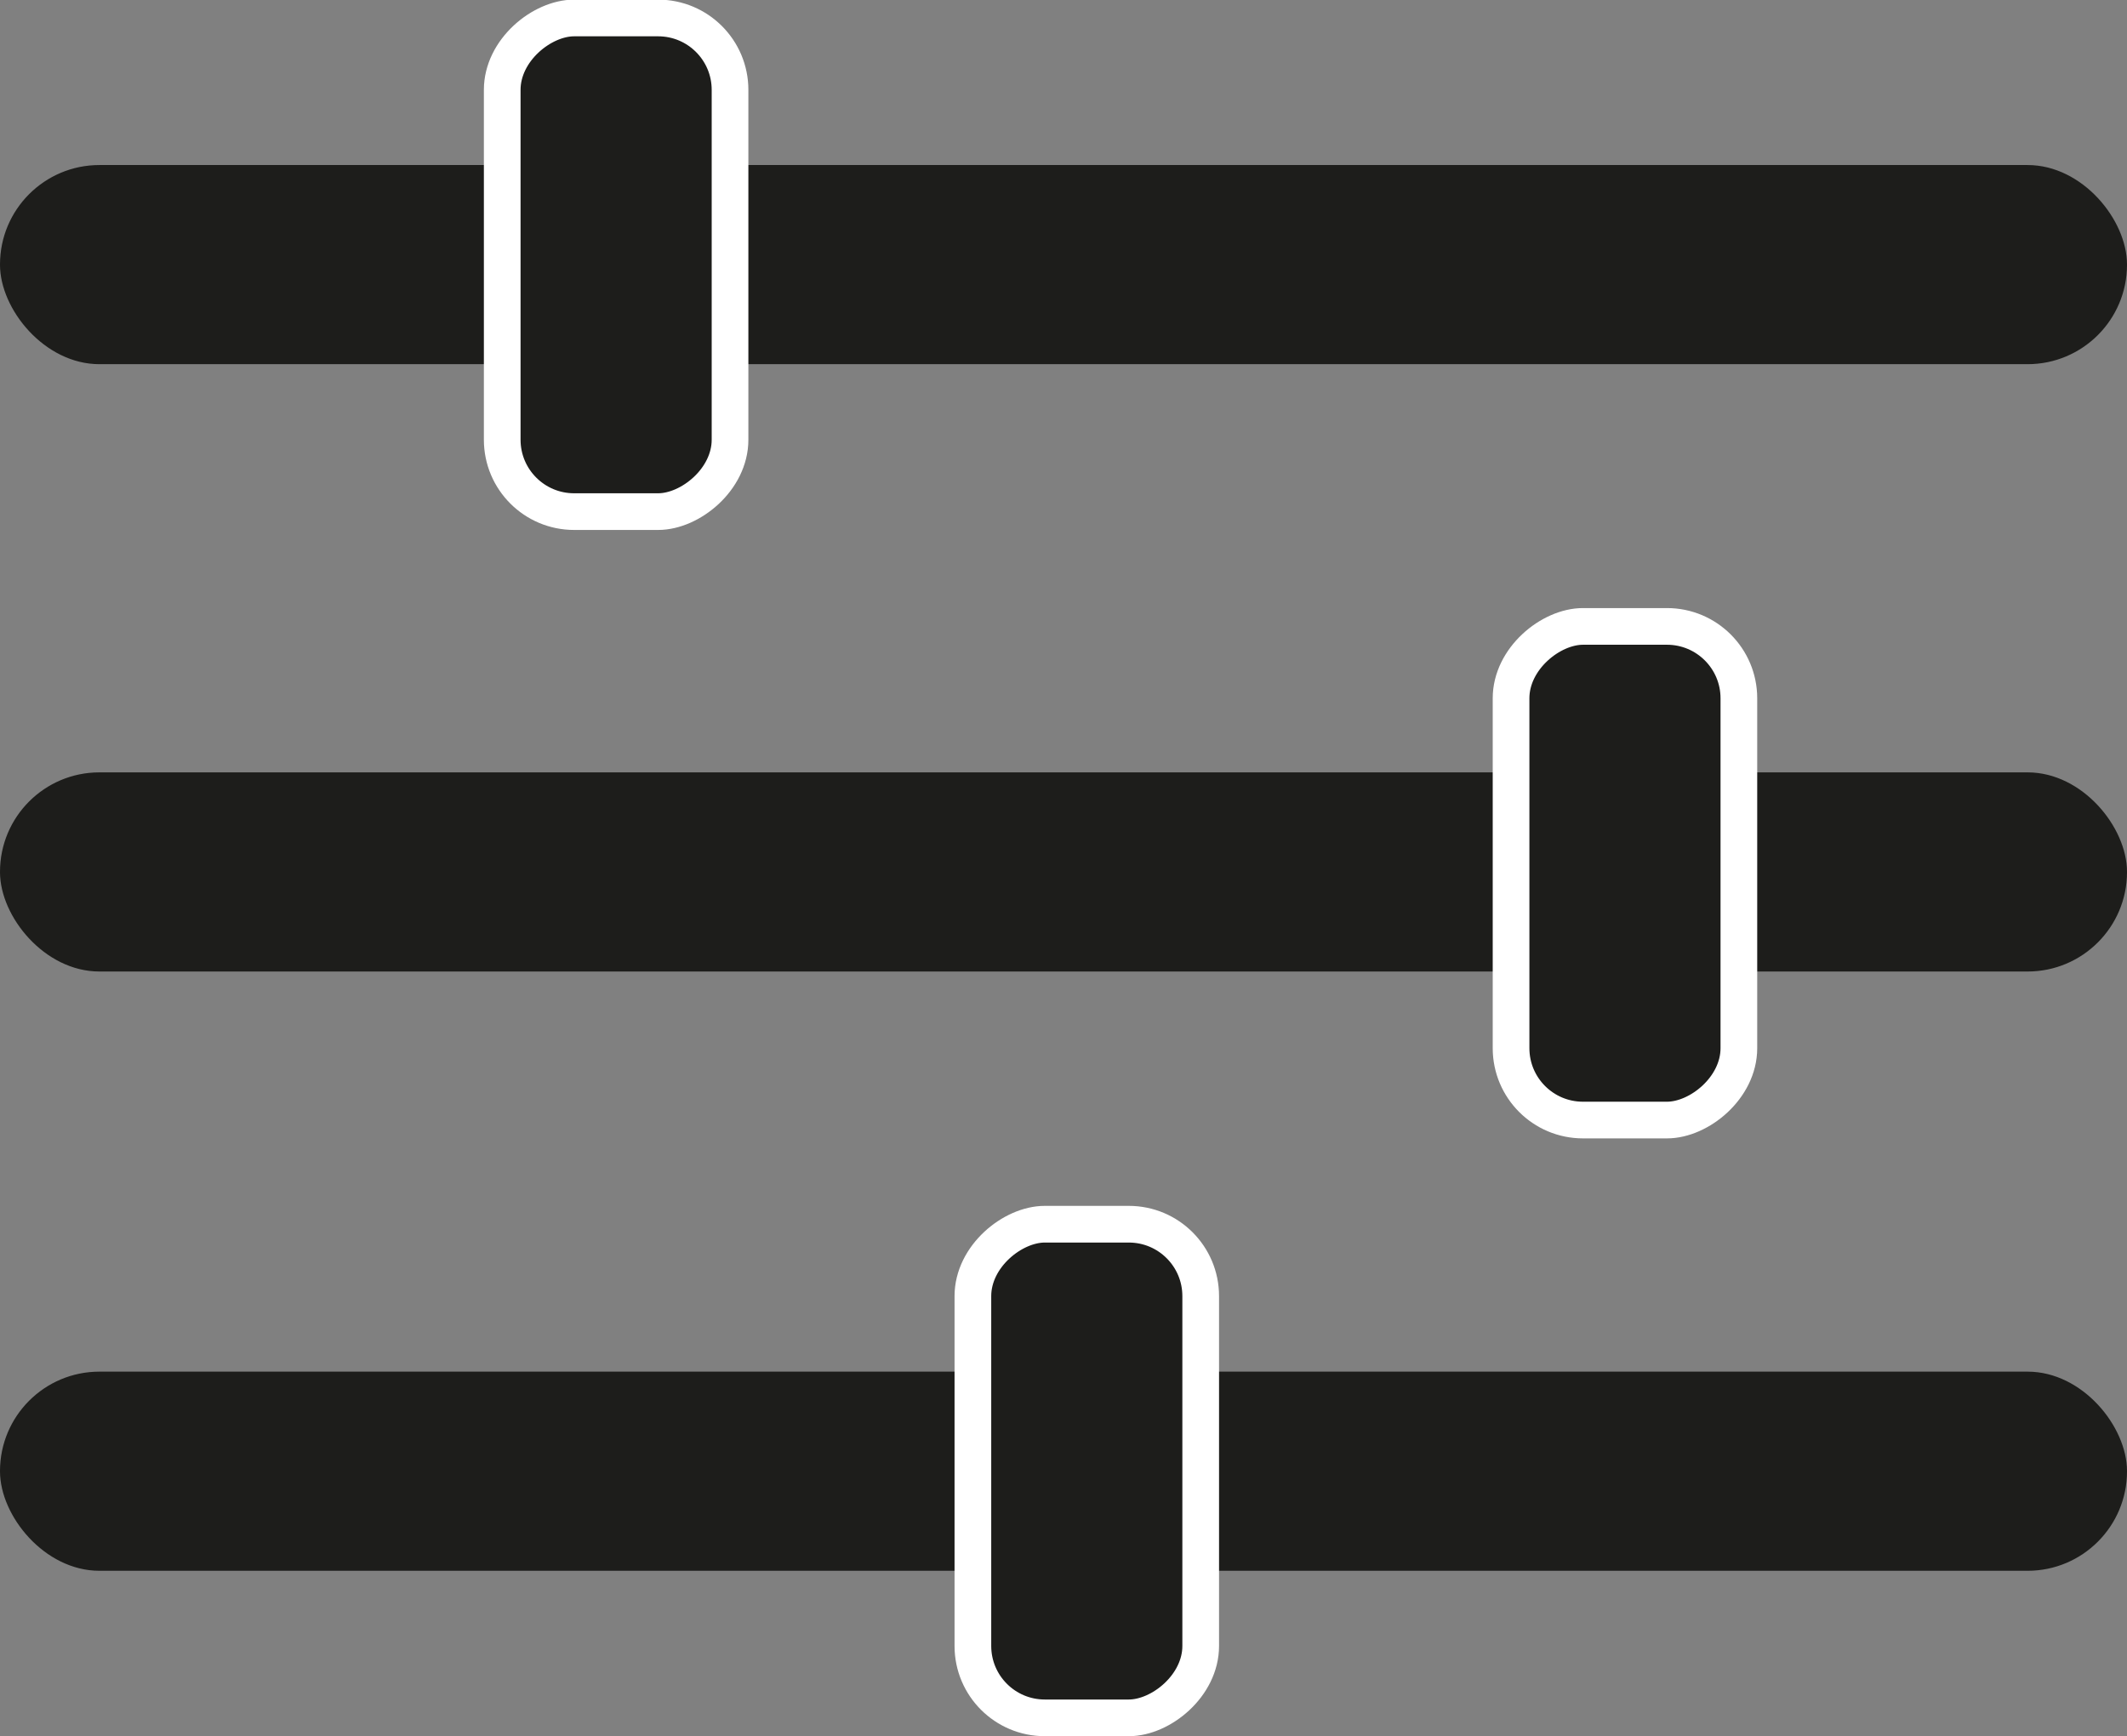 <svg id="Layer_1" data-name="Layer 1" xmlns="http://www.w3.org/2000/svg" viewBox="0 0 57.98 47.34"><rect x="0" y="0" width="57.98" height="47.34" fill="#808080" stroke="none"/><defs><style>.cls-1,.cls-2{fill:#1d1d1b;}.cls-2{stroke:#fff;stroke-miterlimit:10;}</style></defs><rect class="cls-1" y="4.5" width="57.98" height="5.43" rx="2.71"/><rect class="cls-1" y="21.06" width="57.98" height="5.43" rx="2.71"/><rect class="cls-1" y="37.4" width="57.98" height="5.43" rx="2.71"/><rect class="cls-2" x="114.26" y="91.32" width="13.46" height="6.21" rx="1.96" transform="translate(-64.8 161.1) rotate(-90)"/><rect class="cls-2" x="128.93" y="75.03" width="13.46" height="6.21" rx="1.96" transform="translate(-33.84 159.47) rotate(-90)"/><rect class="cls-2" x="101.44" y="58.43" width="13.46" height="6.21" rx="1.96" transform="translate(-44.74 115.39) rotate(-90)"/></svg>